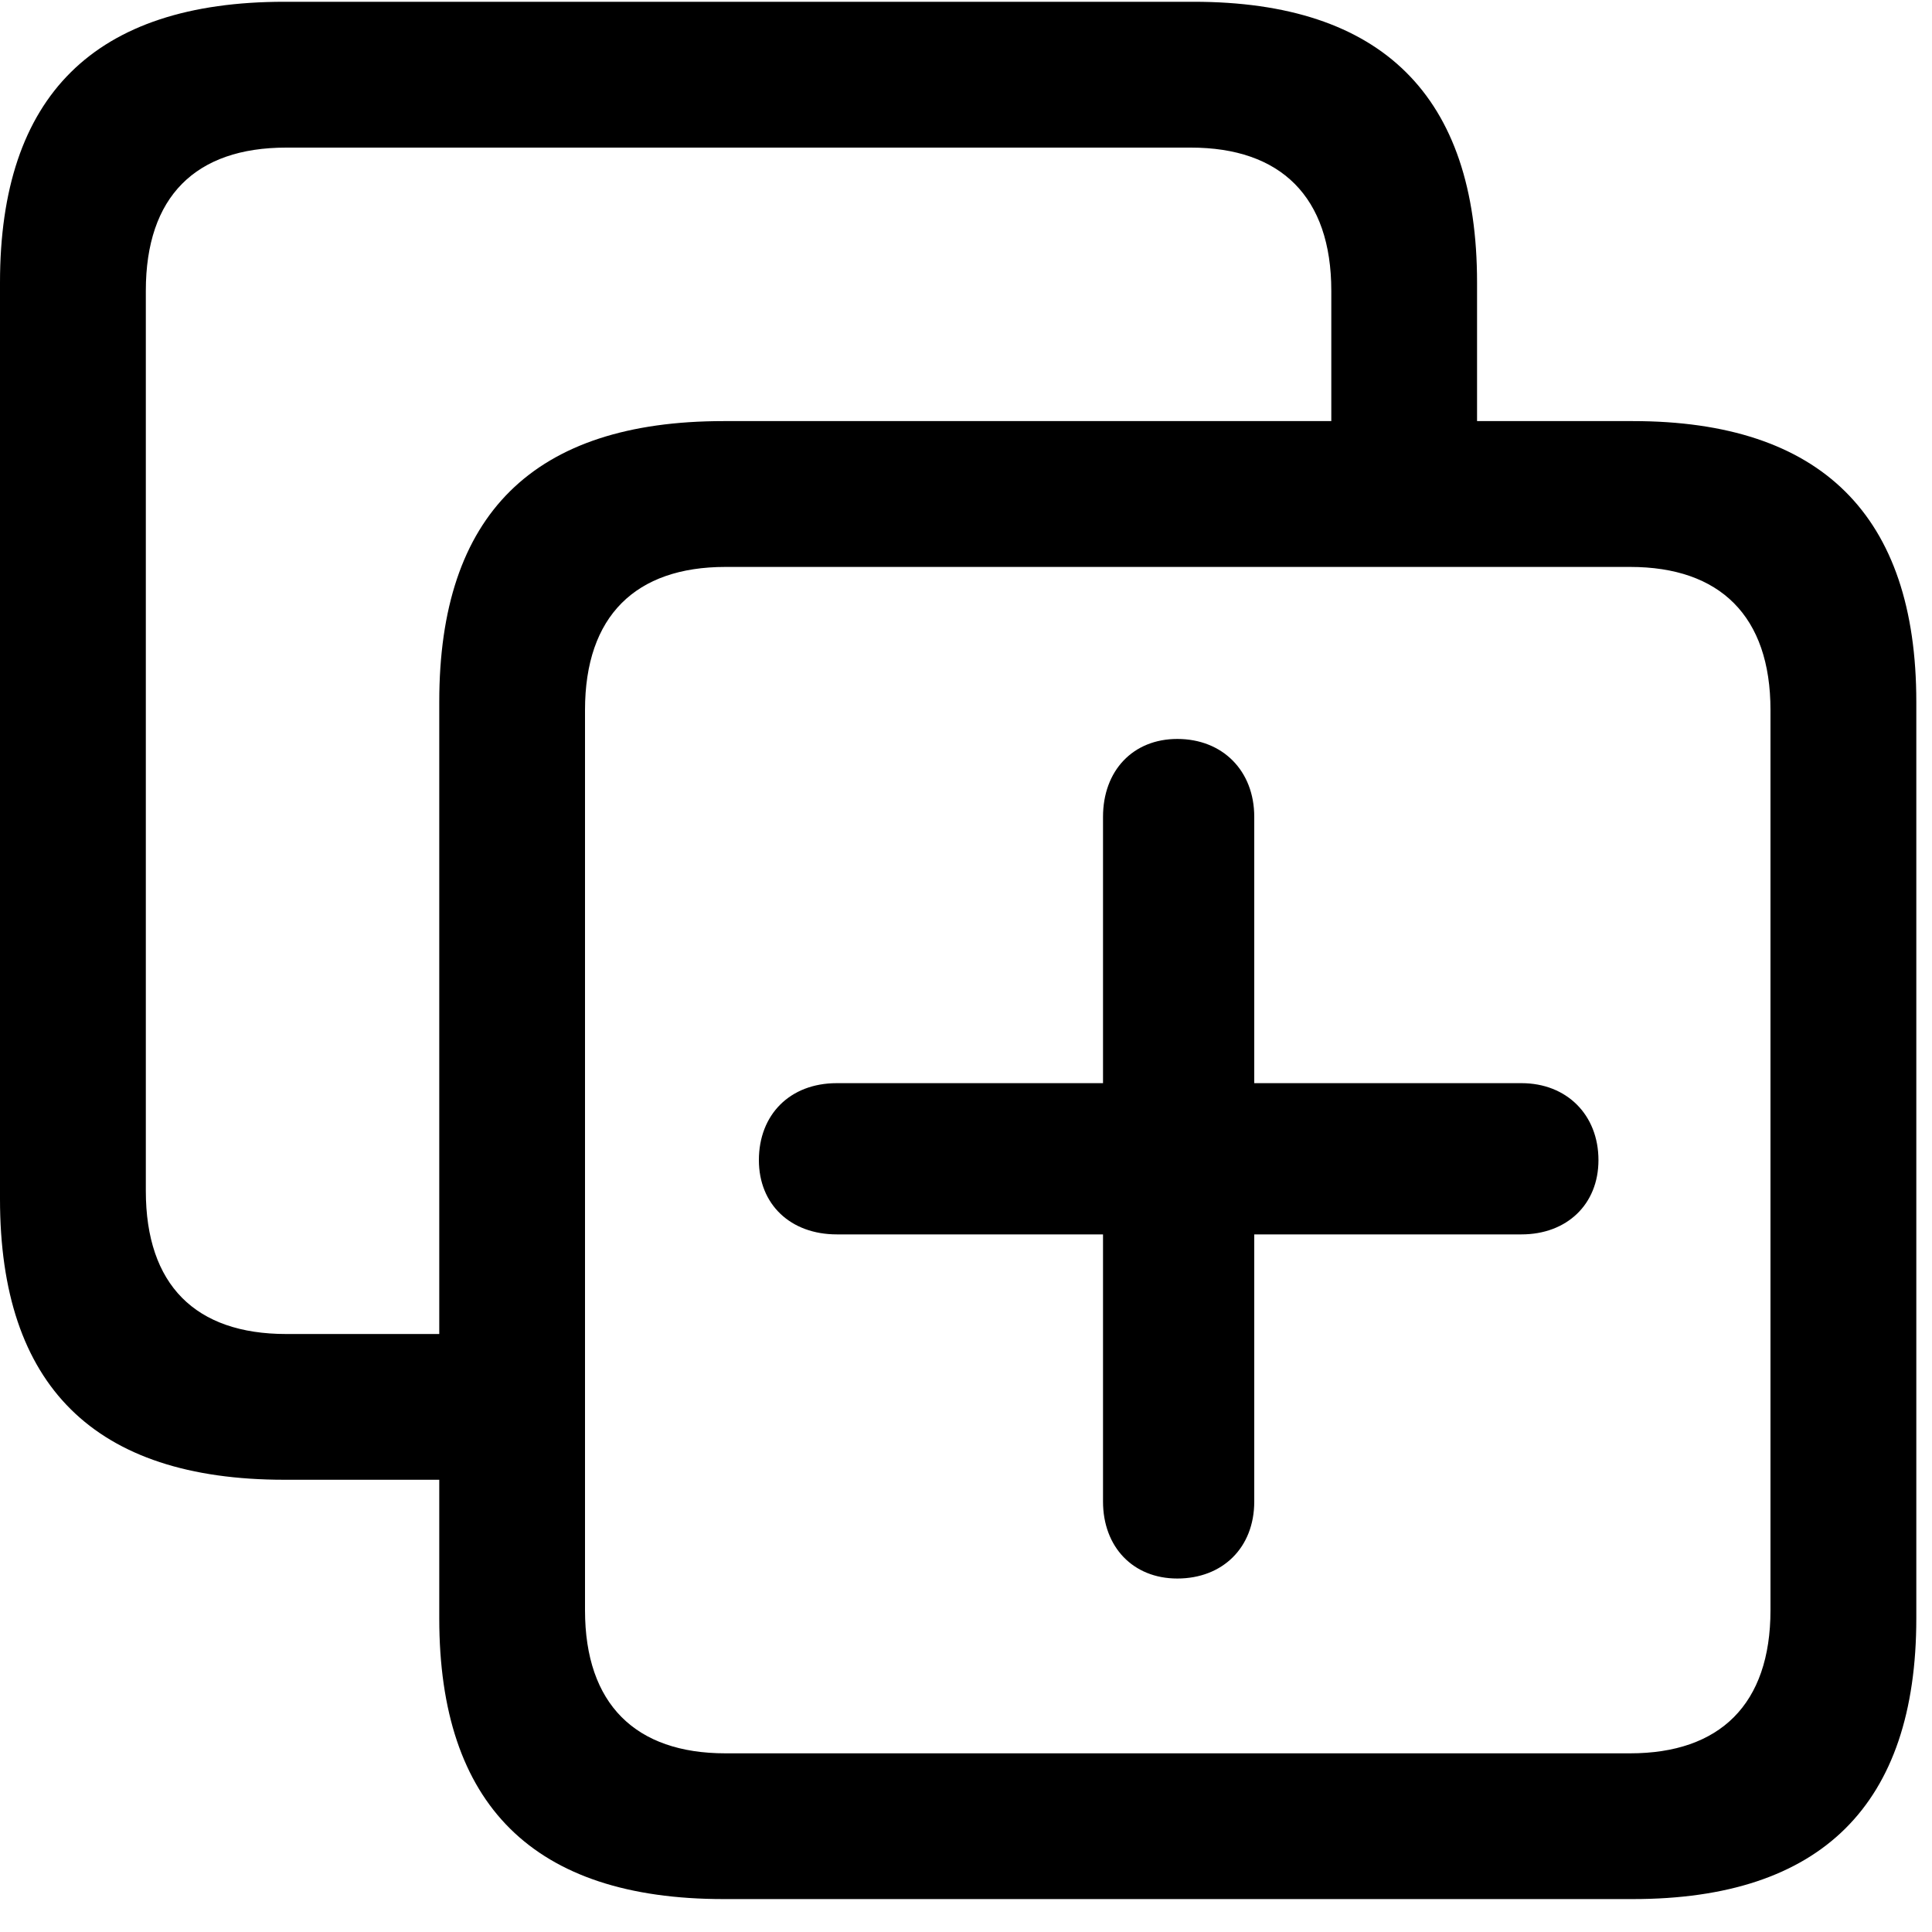 <?xml version="1.0" encoding="UTF-8"?>
<svg width="25" height="25" viewBox="0 0 25 25" fill="none" xmlns="http://www.w3.org/2000/svg">
<path d="M3.68 19.148H6.645V17.262H3.703C2.531 17.262 1.887 16.629 1.887 15.41V3.762C1.887 2.543 2.531 1.91 3.703 1.91H15.41C16.57 1.91 17.227 2.543 17.227 3.762V6.328H19.113V3.656C19.113 1.242 17.883 0.023 15.445 0.023H3.68C1.219 0.023 0 1.242 0 3.656V15.516C0 17.93 1.219 19.148 3.68 19.148ZM9.363 24.574H21.129C23.566 24.574 24.797 23.355 24.797 20.941V9.082C24.797 6.668 23.566 5.449 21.129 5.449H9.363C6.902 5.449 5.684 6.656 5.684 9.082V20.941C5.684 23.355 6.902 24.574 9.363 24.574ZM9.387 22.688C8.227 22.688 7.57 22.055 7.57 20.836V9.188C7.57 7.969 8.227 7.336 9.387 7.336H21.094C22.254 7.336 22.91 7.969 22.91 9.188V20.836C22.91 22.055 22.254 22.688 21.094 22.688H9.387ZM9.82 15.012C9.82 15.586 10.23 15.973 10.828 15.973H14.273V19.43C14.273 20.016 14.66 20.426 15.234 20.426C15.82 20.426 16.23 20.027 16.23 19.43V15.973H19.688C20.273 15.973 20.684 15.586 20.684 15.012C20.684 14.426 20.273 14.016 19.688 14.016H16.23V10.57C16.23 9.973 15.82 9.562 15.234 9.562C14.66 9.562 14.273 9.973 14.273 10.57V14.016H10.828C10.219 14.016 9.82 14.426 9.82 15.012Z" fill="black"/>
</svg>
